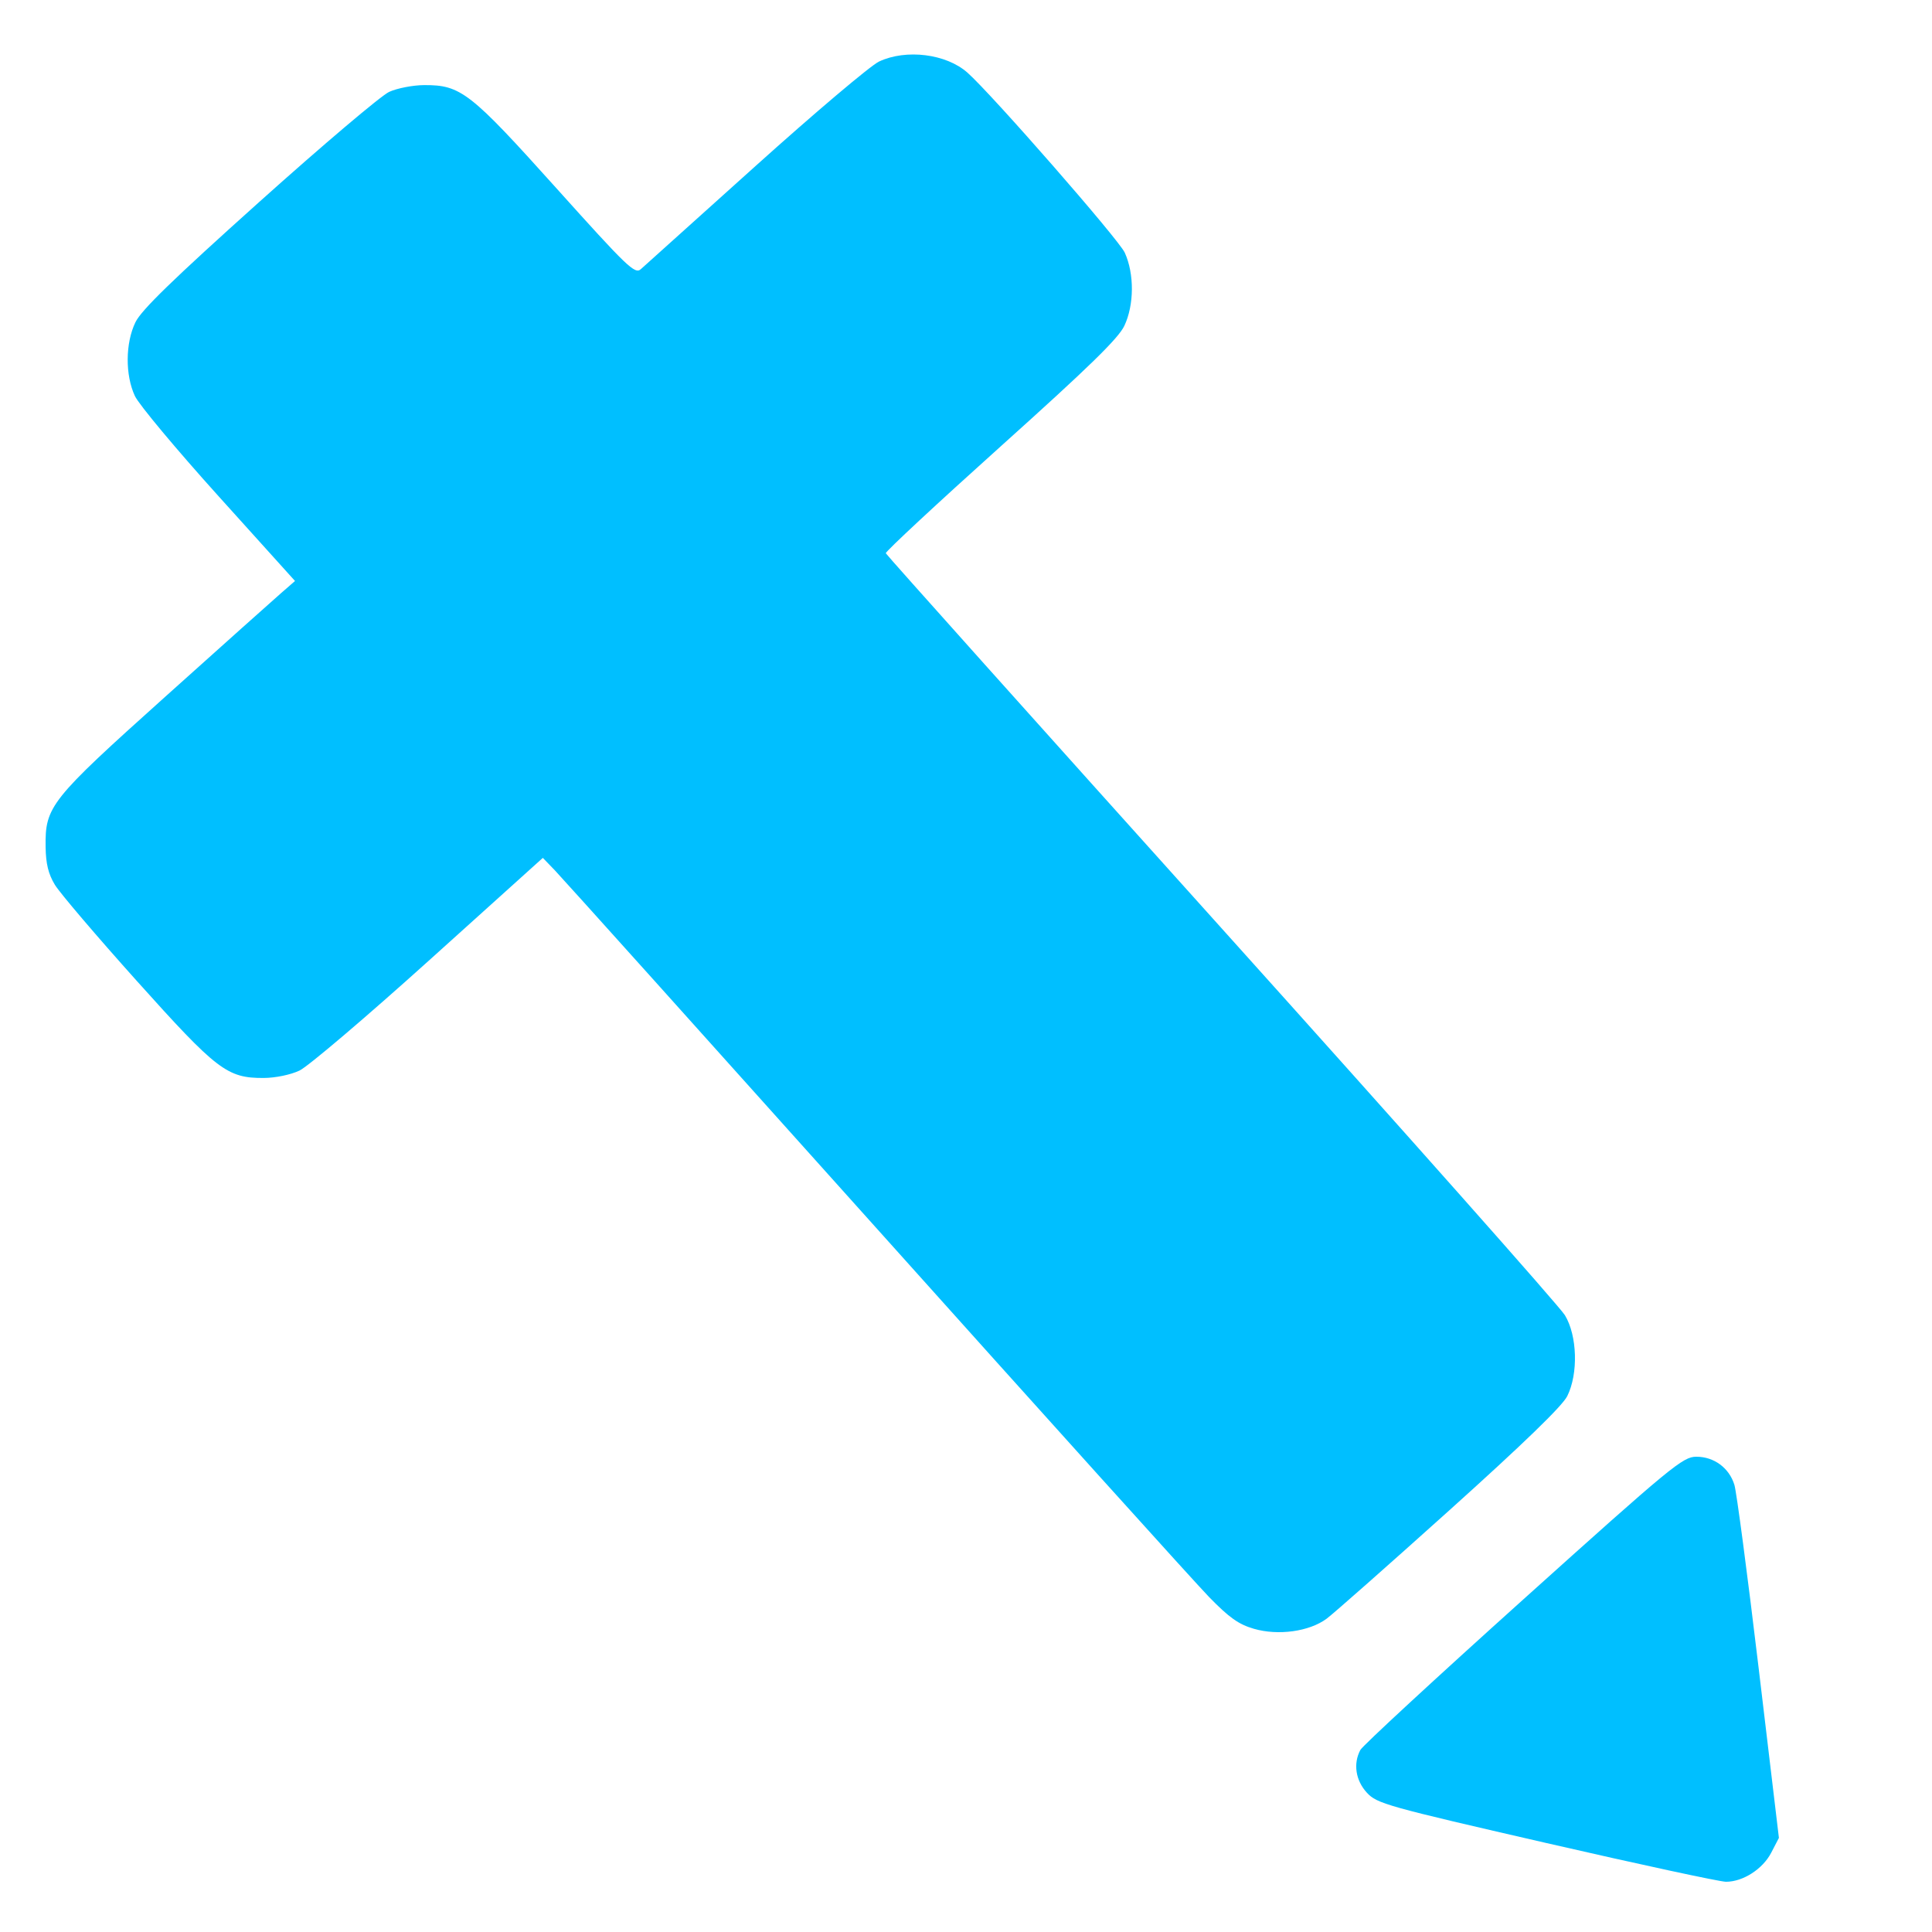 <svg xmlns="http://www.w3.org/2000/svg" width="500" height="500" viewBox="0 0 500 500" version="1.1">
	<path 
	d="M 227.500 15.925 C 225.300 16.959, 210.900 29.140, 195.500 42.993 C 180.100 56.846, 166.749 68.851, 165.832 69.671 C 164.312 71.030, 162.356 69.152, 143.894 48.603 C 121.669 23.867, 119.244 21.979, 109.761 22.026 C 106.867 22.041, 102.798 22.828, 100.717 23.776 C 98.637 24.724, 83.471 37.576, 67.015 52.336 C 44.681 72.368, 36.576 80.245, 35.048 83.402 C 32.433 88.802, 32.377 97.075, 34.917 102.500 C 35.947 104.700, 45.691 116.368, 56.570 128.430 L 76.349 150.359 72.820 153.430 C 70.878 155.118, 57.307 167.256, 42.660 180.403 C 12.970 207.053, 11.656 208.704, 11.804 219.183 C 11.866 223.541, 12.513 226.188, 14.195 228.972 C 15.463 231.070, 25.001 242.265, 35.391 253.850 C 56.156 277.002, 58.791 279.017, 68.239 278.978 C 71.276 278.965, 75.191 278.157, 77.500 277.067 C 79.700 276.028, 94.771 263.217, 110.992 248.598 L 140.484 222.018 143.612 225.259 C 145.332 227.041, 182.636 268.550, 226.511 317.500 C 270.385 366.450, 309.257 409.555, 312.891 413.289 C 318.113 418.653, 320.549 420.381, 324.500 421.527 C 330.805 423.355, 338.819 422.248, 343.317 418.927 C 345.067 417.634, 359.373 404.999, 375.107 390.849 C 394.270 373.616, 404.339 363.864, 405.607 361.311 C 408.492 355.503, 408.206 345.667, 404.998 340.376 C 403.624 338.110, 363.575 292.974, 316 240.076 C 268.425 187.177, 229.384 143.573, 229.243 143.177 C 229.102 142.782, 242.485 130.334, 258.984 115.514 C 281.912 94.920, 289.456 87.562, 290.991 84.296 C 293.538 78.878, 293.580 70.873, 291.091 65.392 C 289.538 61.974, 256.701 24.401, 250.361 18.788 C 244.869 13.927, 234.508 12.629, 227.500 15.925 M 394.212 413.943 C 371.618 434.261, 352.652 451.781, 352.066 452.877 C 350.164 456.430, 350.826 460.780, 353.750 463.952 C 356.355 466.778, 358.795 467.462, 400.167 476.967 C 424.184 482.485, 445.116 487, 446.683 487 C 451.084 487, 456.189 483.721, 458.389 479.481 L 460.380 475.646 455.121 431.573 C 452.228 407.333, 449.410 386.045, 448.858 384.266 C 447.499 379.883, 443.592 377, 439.011 377 C 435.527 377, 432.692 379.338, 394.212 413.943" 
	stroke="none" 
	fill="#00bfff" 
	fill-rule="evenodd"
	/>
</svg>